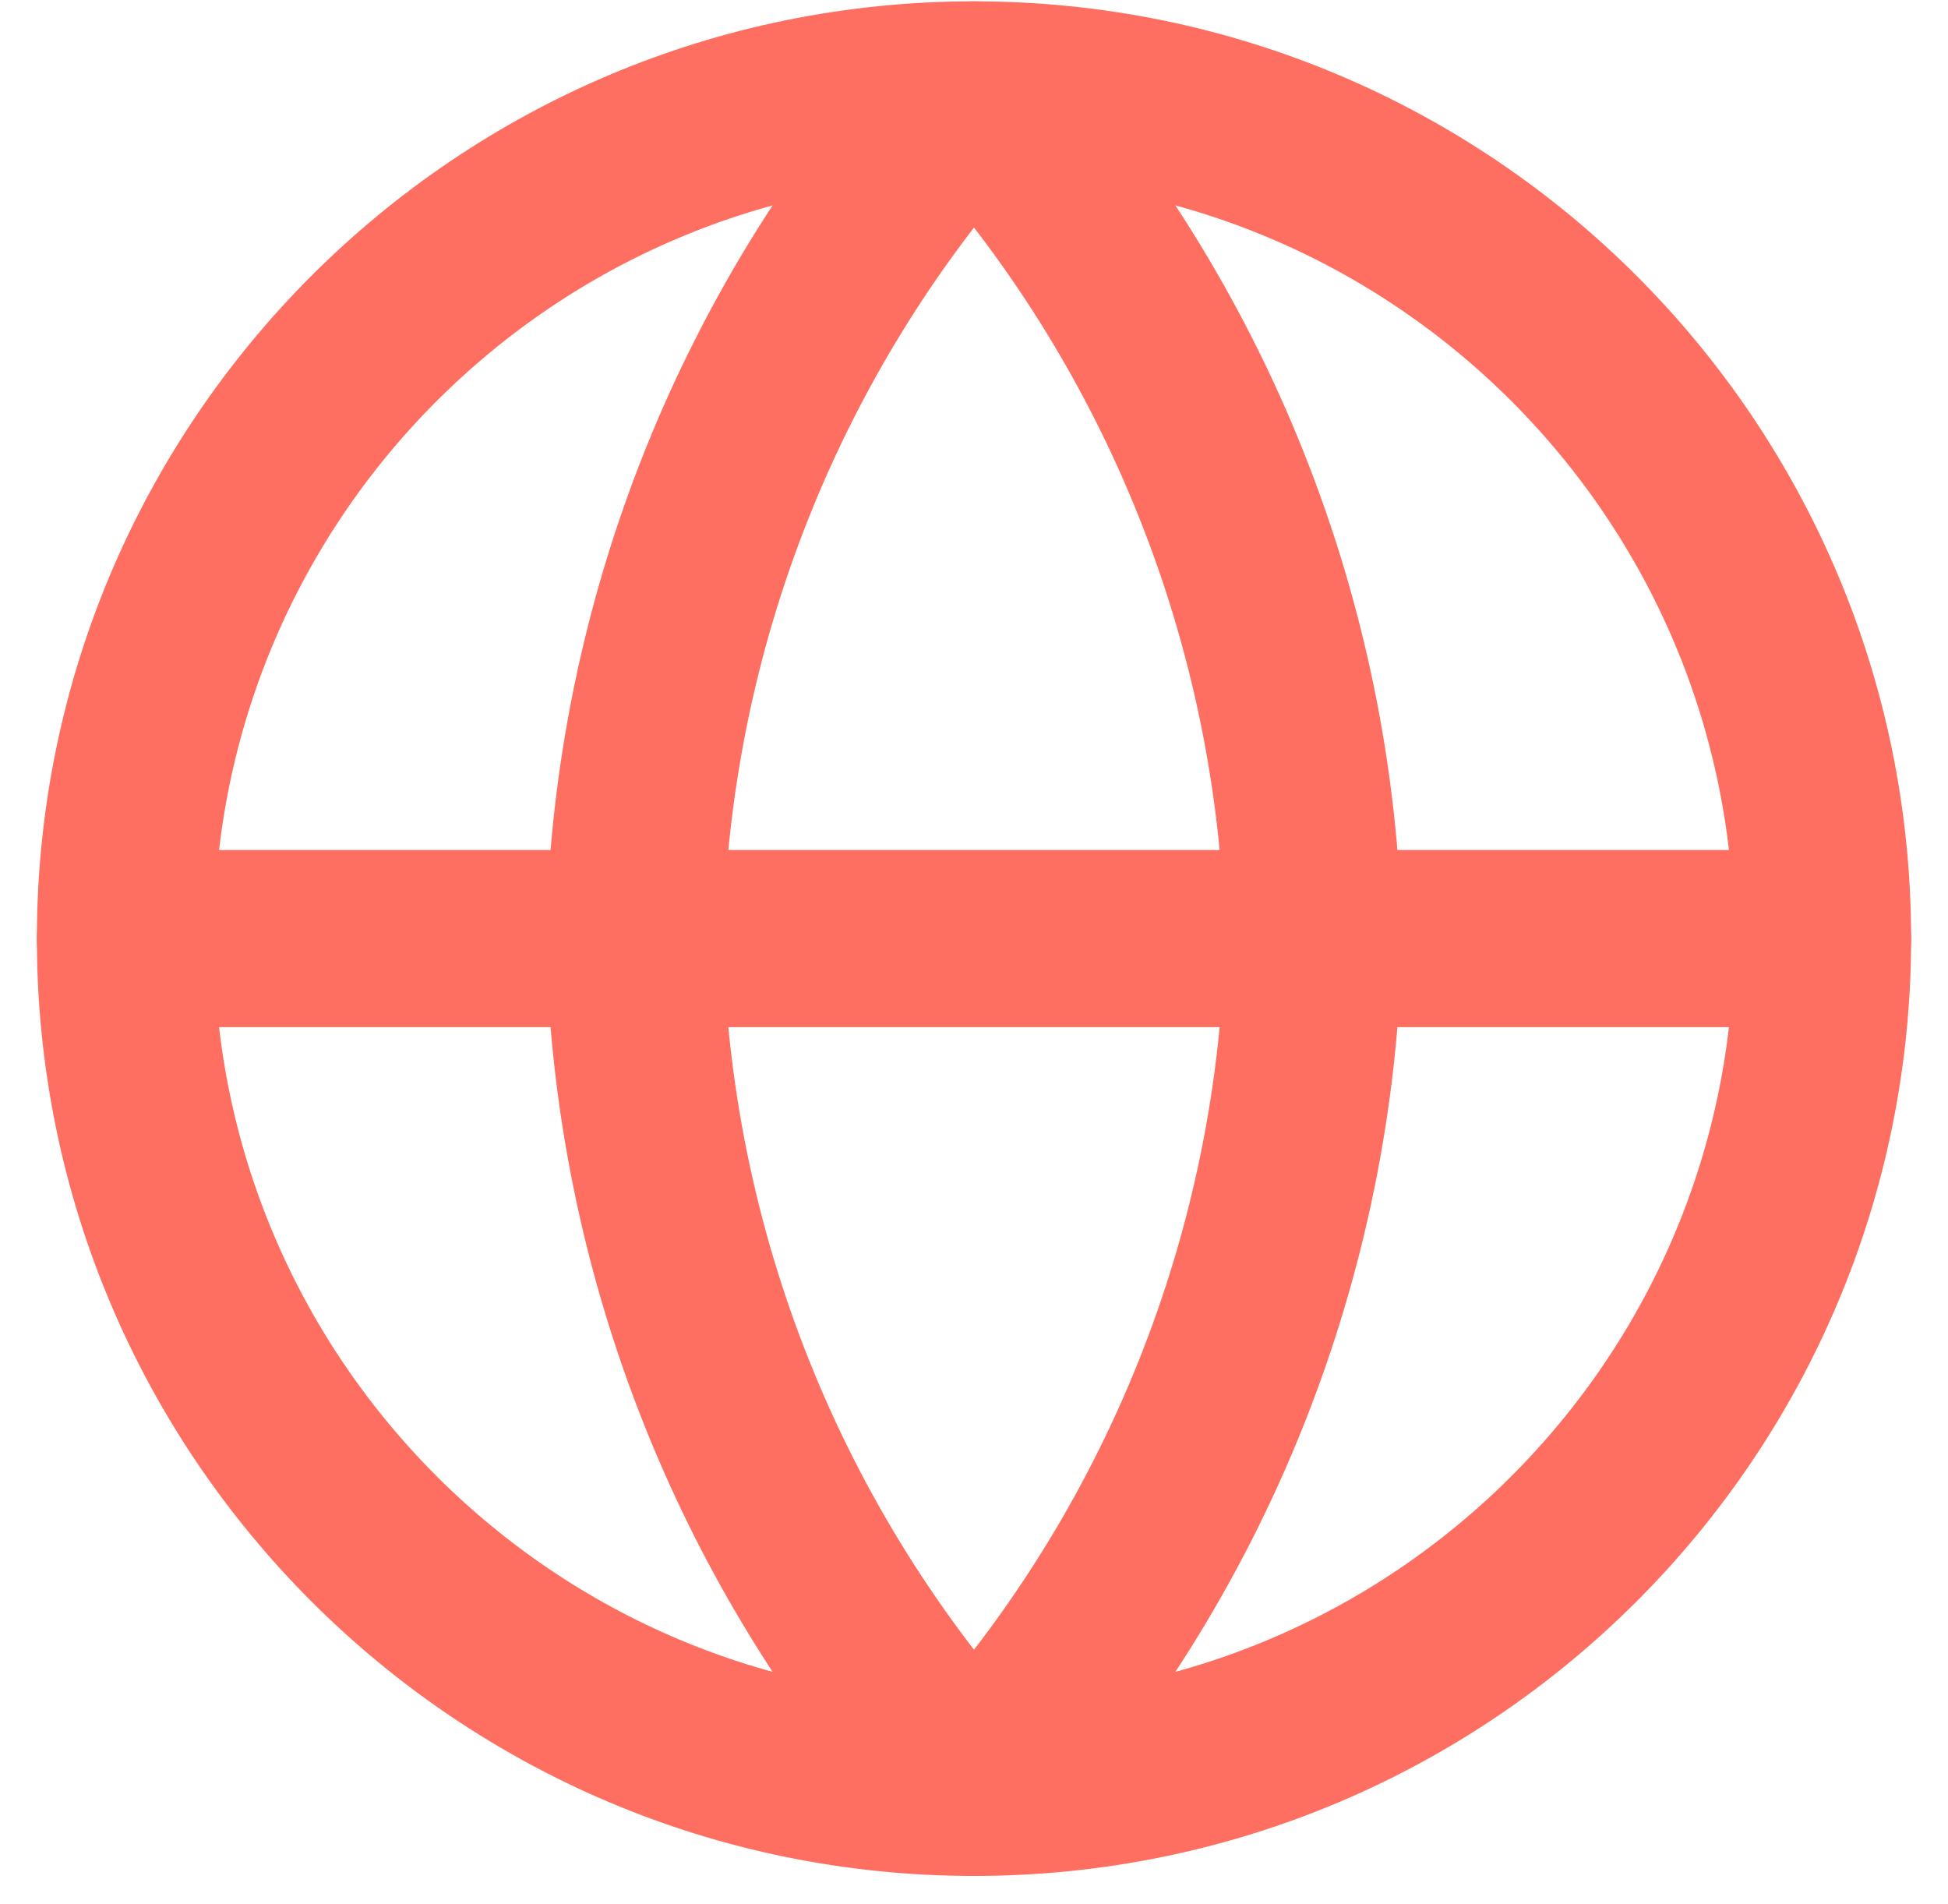 <svg width="44" height="43" viewBox="0 0 44 43" fill="none" xmlns="http://www.w3.org/2000/svg">
<path d="M22 40.363C32.585 40.363 41.167 31.782 41.167 21.197C41.167 10.611 32.585 2.03 22 2.03C11.415 2.03 2.833 10.611 2.833 21.197C2.833 31.782 11.415 40.363 22 40.363Z" stroke="#FF6F61" stroke-width="4" stroke-linecap="round" stroke-linejoin="round"/>
<path d="M2.833 21.196H41.167" stroke="#FF6F61" stroke-width="4" stroke-linecap="round" stroke-linejoin="round"/>
<path d="M22 2.03C26.794 7.278 29.518 14.089 29.667 21.197C29.518 28.303 26.794 35.115 22 40.363C17.206 35.115 14.481 28.303 14.333 21.197C14.481 14.089 17.206 7.278 22 2.03Z" stroke="#FF6F61" stroke-width="4" stroke-linecap="round" stroke-linejoin="round"/>
</svg>
